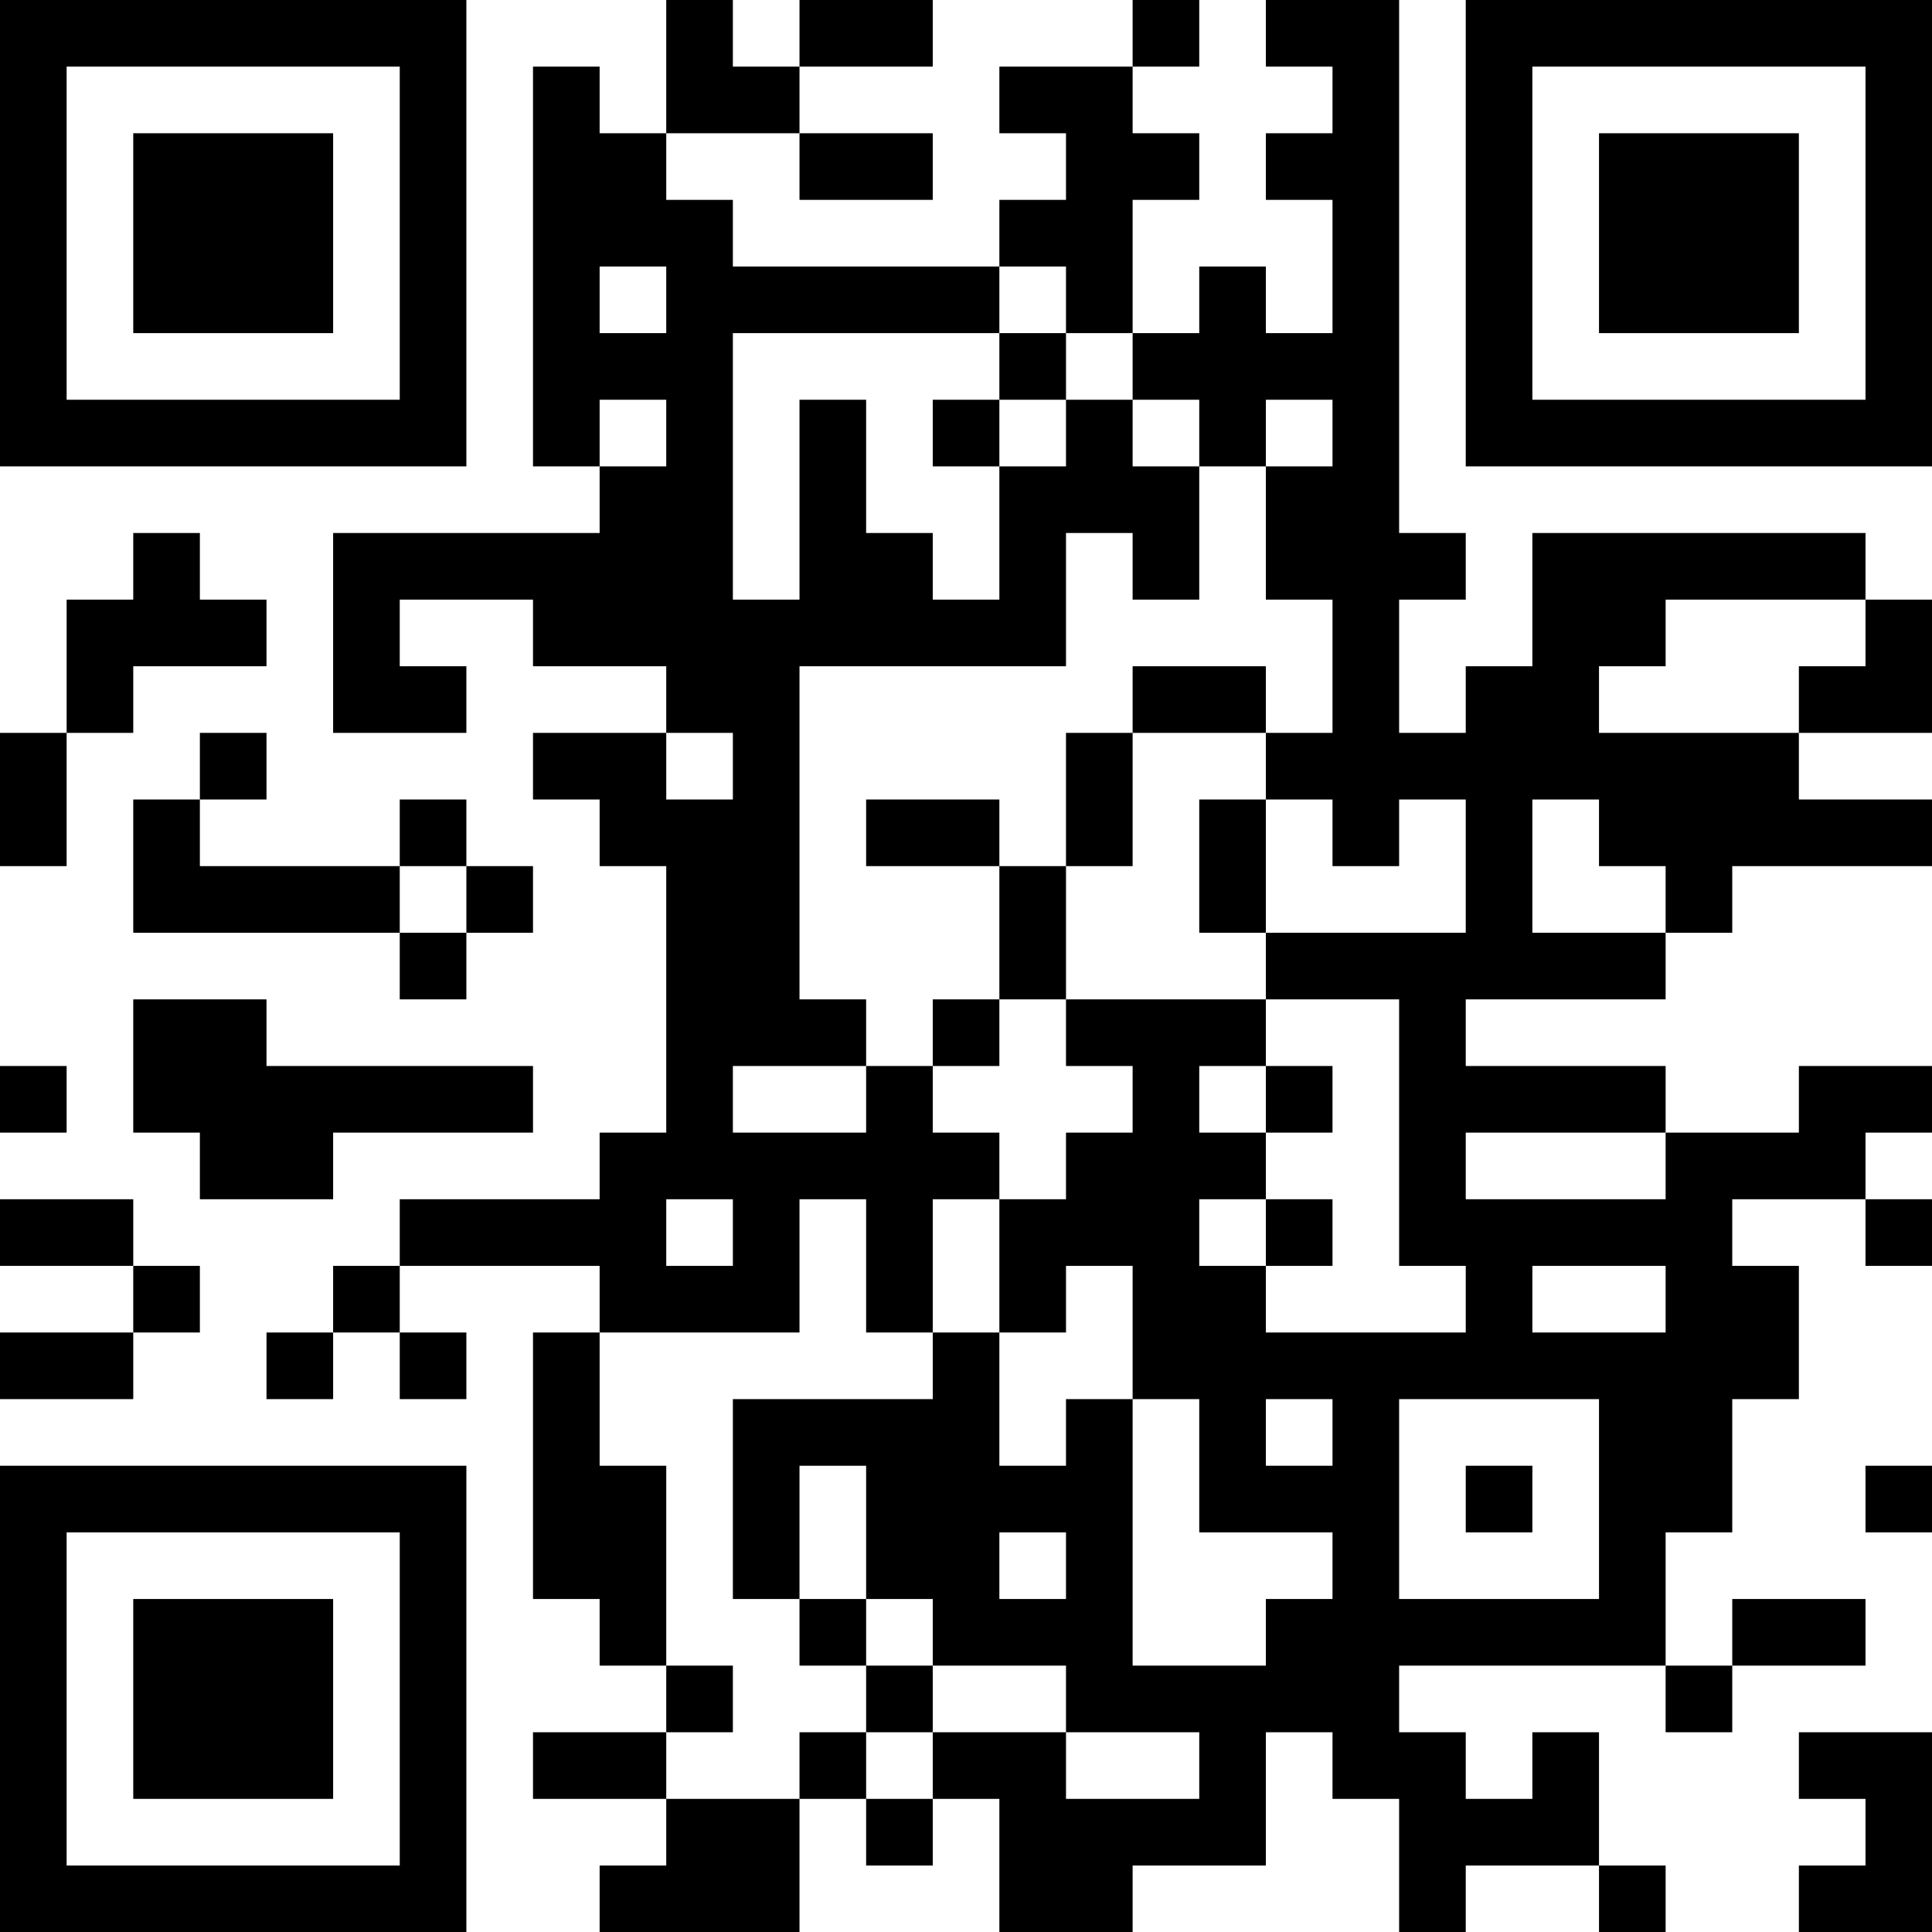 <?xml version="1.0" encoding="UTF-8"?>
<svg xmlns="http://www.w3.org/2000/svg" version="1.1" width="200" height="200" viewBox="0 0 200 200"><rect x="0" y="0" width="200" height="200" fill="#ffffff"/><g transform="scale(6.897)"><g transform="translate(0,0)"><path fill-rule="evenodd" d="M10 0L10 2L9 2L9 1L8 1L8 7L9 7L9 8L5 8L5 11L7 11L7 10L6 10L6 9L8 9L8 10L10 10L10 11L8 11L8 12L9 12L9 13L10 13L10 17L9 17L9 18L6 18L6 19L5 19L5 20L4 20L4 21L5 21L5 20L6 20L6 21L7 21L7 20L6 20L6 19L9 19L9 20L8 20L8 24L9 24L9 25L10 25L10 26L8 26L8 27L10 27L10 28L9 28L9 29L12 29L12 27L13 27L13 28L14 28L14 27L15 27L15 29L17 29L17 28L19 28L19 26L20 26L20 27L21 27L21 29L22 29L22 28L24 28L24 29L25 29L25 28L24 28L24 26L23 26L23 27L22 27L22 26L21 26L21 25L25 25L25 26L26 26L26 25L28 25L28 24L26 24L26 25L25 25L25 23L26 23L26 21L27 21L27 19L26 19L26 18L28 18L28 19L29 19L29 18L28 18L28 17L29 17L29 16L27 16L27 17L25 17L25 16L22 16L22 15L25 15L25 14L26 14L26 13L29 13L29 12L27 12L27 11L29 11L29 9L28 9L28 8L23 8L23 10L22 10L22 11L21 11L21 9L22 9L22 8L21 8L21 0L19 0L19 1L20 1L20 2L19 2L19 3L20 3L20 5L19 5L19 4L18 4L18 5L17 5L17 3L18 3L18 2L17 2L17 1L18 1L18 0L17 0L17 1L15 1L15 2L16 2L16 3L15 3L15 4L11 4L11 3L10 3L10 2L12 2L12 3L14 3L14 2L12 2L12 1L14 1L14 0L12 0L12 1L11 1L11 0ZM9 4L9 5L10 5L10 4ZM15 4L15 5L11 5L11 9L12 9L12 6L13 6L13 8L14 8L14 9L15 9L15 7L16 7L16 6L17 6L17 7L18 7L18 9L17 9L17 8L16 8L16 10L12 10L12 15L13 15L13 16L11 16L11 17L13 17L13 16L14 16L14 17L15 17L15 18L14 18L14 20L13 20L13 18L12 18L12 20L9 20L9 22L10 22L10 25L11 25L11 26L10 26L10 27L12 27L12 26L13 26L13 27L14 27L14 26L16 26L16 27L18 27L18 26L16 26L16 25L14 25L14 24L13 24L13 22L12 22L12 24L11 24L11 21L14 21L14 20L15 20L15 22L16 22L16 21L17 21L17 25L19 25L19 24L20 24L20 23L18 23L18 21L17 21L17 19L16 19L16 20L15 20L15 18L16 18L16 17L17 17L17 16L16 16L16 15L19 15L19 16L18 16L18 17L19 17L19 18L18 18L18 19L19 19L19 20L22 20L22 19L21 19L21 15L19 15L19 14L22 14L22 12L21 12L21 13L20 13L20 12L19 12L19 11L20 11L20 9L19 9L19 7L20 7L20 6L19 6L19 7L18 7L18 6L17 6L17 5L16 5L16 4ZM15 5L15 6L14 6L14 7L15 7L15 6L16 6L16 5ZM9 6L9 7L10 7L10 6ZM2 8L2 9L1 9L1 11L0 11L0 13L1 13L1 11L2 11L2 10L4 10L4 9L3 9L3 8ZM25 9L25 10L24 10L24 11L27 11L27 10L28 10L28 9ZM17 10L17 11L16 11L16 13L15 13L15 12L13 12L13 13L15 13L15 15L14 15L14 16L15 16L15 15L16 15L16 13L17 13L17 11L19 11L19 10ZM3 11L3 12L2 12L2 14L6 14L6 15L7 15L7 14L8 14L8 13L7 13L7 12L6 12L6 13L3 13L3 12L4 12L4 11ZM10 11L10 12L11 12L11 11ZM18 12L18 14L19 14L19 12ZM23 12L23 14L25 14L25 13L24 13L24 12ZM6 13L6 14L7 14L7 13ZM2 15L2 17L3 17L3 18L5 18L5 17L8 17L8 16L4 16L4 15ZM0 16L0 17L1 17L1 16ZM19 16L19 17L20 17L20 16ZM22 17L22 18L25 18L25 17ZM0 18L0 19L2 19L2 20L0 20L0 21L2 21L2 20L3 20L3 19L2 19L2 18ZM10 18L10 19L11 19L11 18ZM19 18L19 19L20 19L20 18ZM23 19L23 20L25 20L25 19ZM19 21L19 22L20 22L20 21ZM21 21L21 24L24 24L24 21ZM22 22L22 23L23 23L23 22ZM28 22L28 23L29 23L29 22ZM15 23L15 24L16 24L16 23ZM12 24L12 25L13 25L13 26L14 26L14 25L13 25L13 24ZM27 26L27 27L28 27L28 28L27 28L27 29L29 29L29 26ZM0 0L0 7L7 7L7 0ZM1 1L1 6L6 6L6 1ZM2 2L2 5L5 5L5 2ZM22 0L22 7L29 7L29 0ZM23 1L23 6L28 6L28 1ZM24 2L24 5L27 5L27 2ZM0 22L0 29L7 29L7 22ZM1 23L1 28L6 28L6 23ZM2 24L2 27L5 27L5 24Z" fill="#000000"/></g></g></svg>
